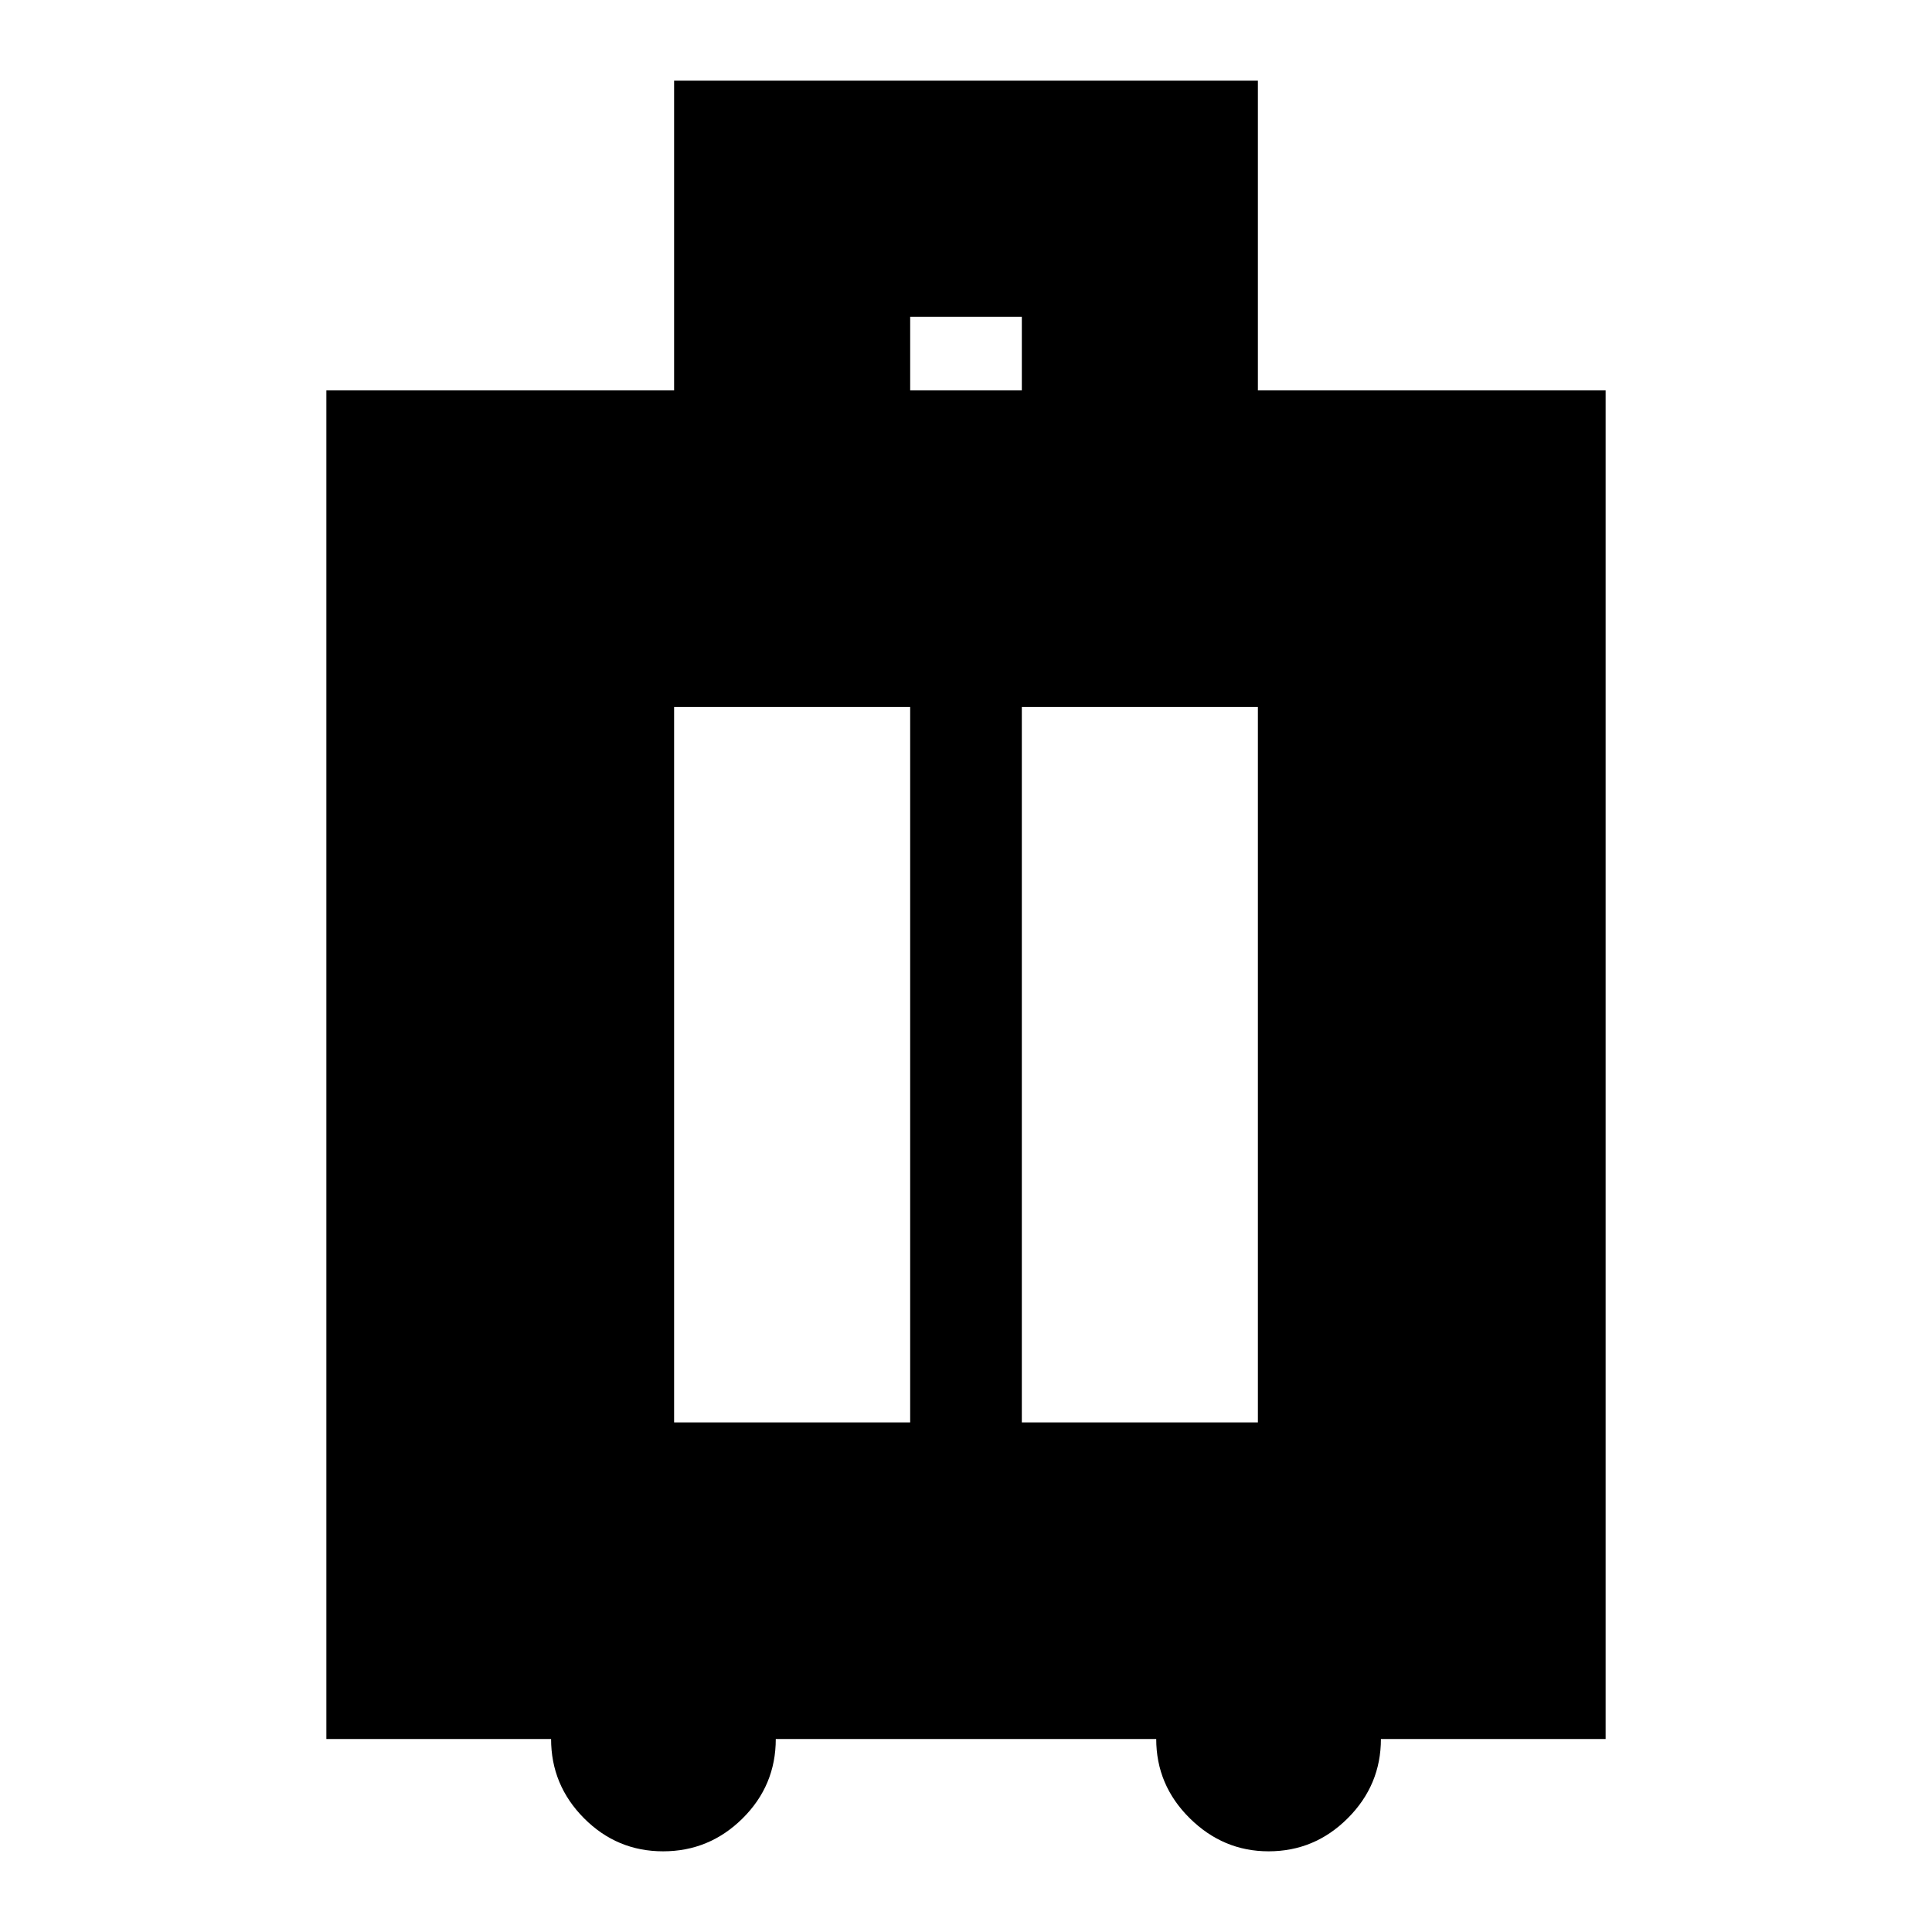 <svg xmlns="http://www.w3.org/2000/svg" height="24" viewBox="0 -960 960 960" width="24"><path d="M273.83-95.91H162.17V-766h172.79v-153.91h290.08V-766h172.79v670.09H686.17q0 22.9-16.46 39.36t-39.36 16.46q-22.57 0-39.2-16.46-16.63-16.46-16.63-39.36H385.48q0 23.13-16.51 39.48-16.51 16.34-39.48 16.34-22.97 0-39.32-16.46-16.34-16.46-16.34-39.36Zm61.13-157.31h117.3V-608.7h-117.3v355.48Zm172.78 0h117.3V-608.7h-117.3v355.48ZM452.26-766h55.48v-36.61h-55.48V-766Z"/></svg>